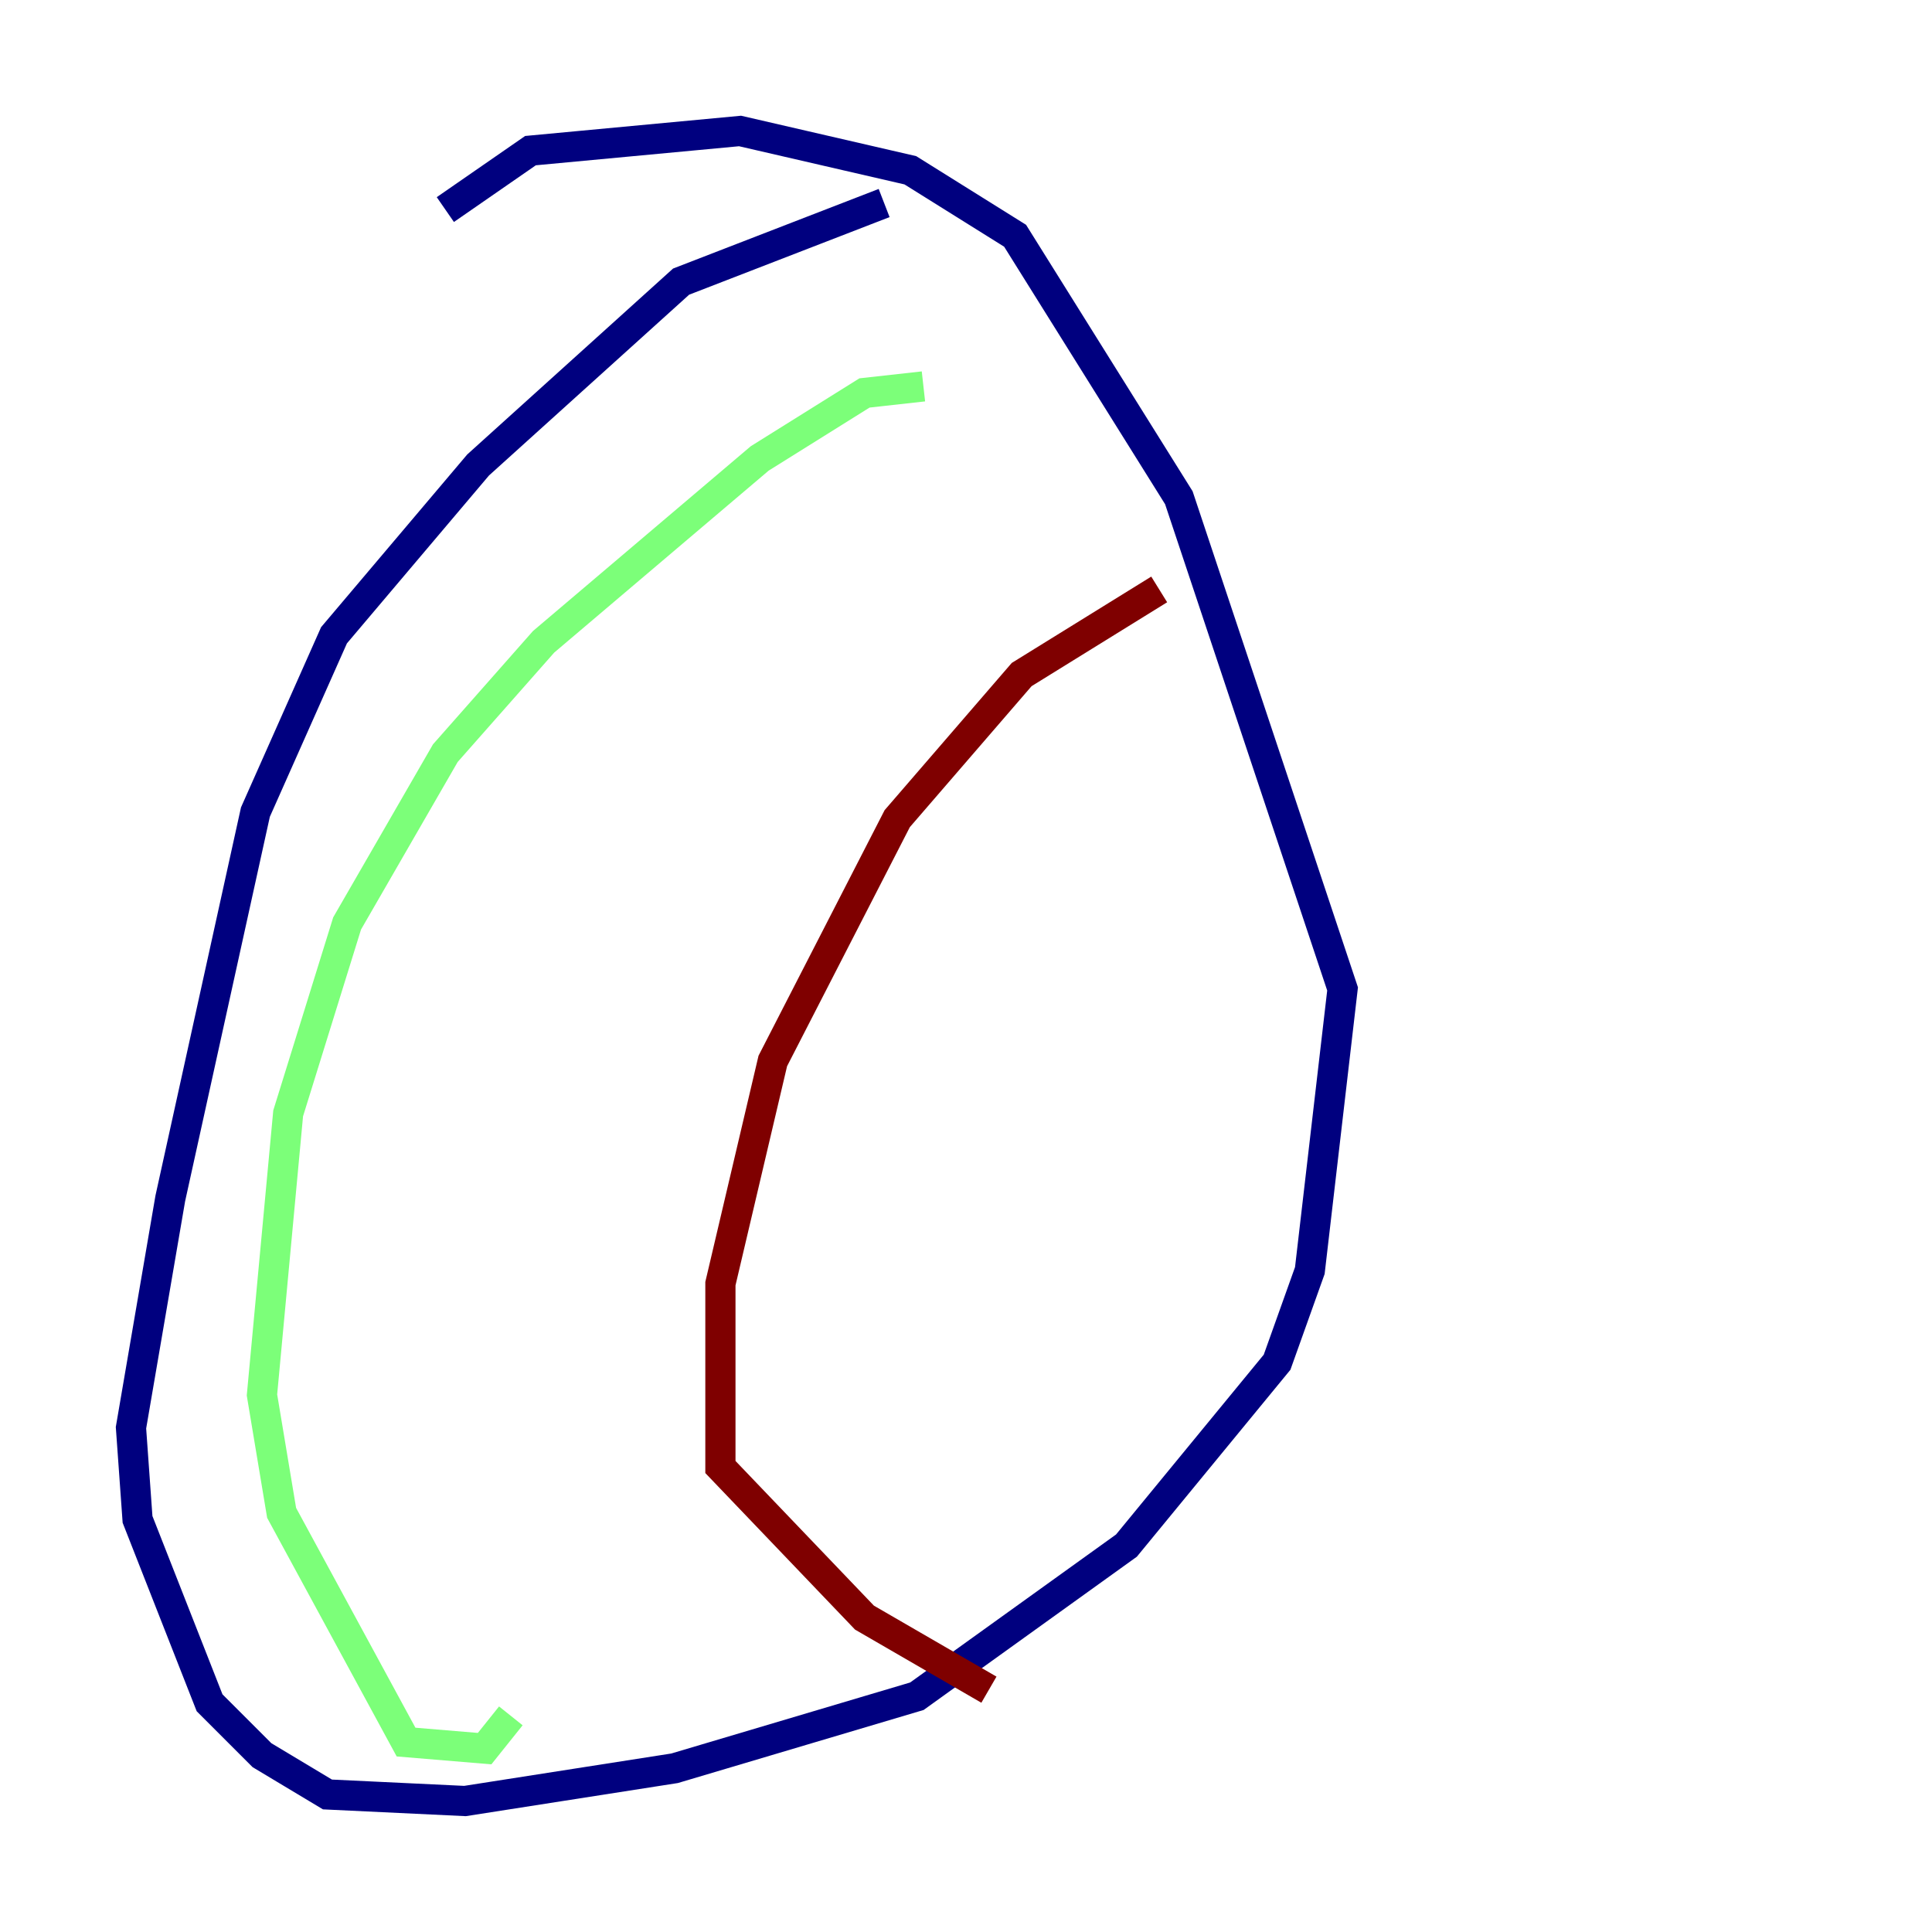 <?xml version="1.0" encoding="utf-8" ?>
<svg baseProfile="tiny" height="128" version="1.2" viewBox="0,0,128,128" width="128" xmlns="http://www.w3.org/2000/svg" xmlns:ev="http://www.w3.org/2001/xml-events" xmlns:xlink="http://www.w3.org/1999/xlink"><defs /><polyline fill="none" points="58.576,13.451 45.125,18.658 31.675,30.807 22.129,42.088 16.922,53.803 11.281,79.403 8.678,94.59 9.112,100.664 13.885,112.814 17.356,116.285 21.695,118.888 30.807,119.322 44.691,117.153 60.746,112.38 74.63,102.4 84.61,90.251 86.78,84.176 88.949,65.519 78.102,32.976 67.254,15.62 60.312,11.281 49.031,8.678 35.146,9.98 29.505,13.885" stroke="#00007f" stroke-width="2" /><polyline fill="none" points="61.18,25.6 57.275,26.034 50.332,30.373 36.014,42.522 29.505,49.898 22.997,61.18 19.091,73.763 17.356,92.42 18.658,100.231 26.902,115.417 32.108,115.851 33.844,113.681" stroke="#7cff79" stroke-width="2" /><polyline fill="none" points="76.8,39.051 67.688,44.691 59.444,54.237 51.2,70.291 47.729,85.044 47.729,97.193 57.275,107.173 65.519,111.946" stroke="#7f0000" stroke-width="2" /></svg>